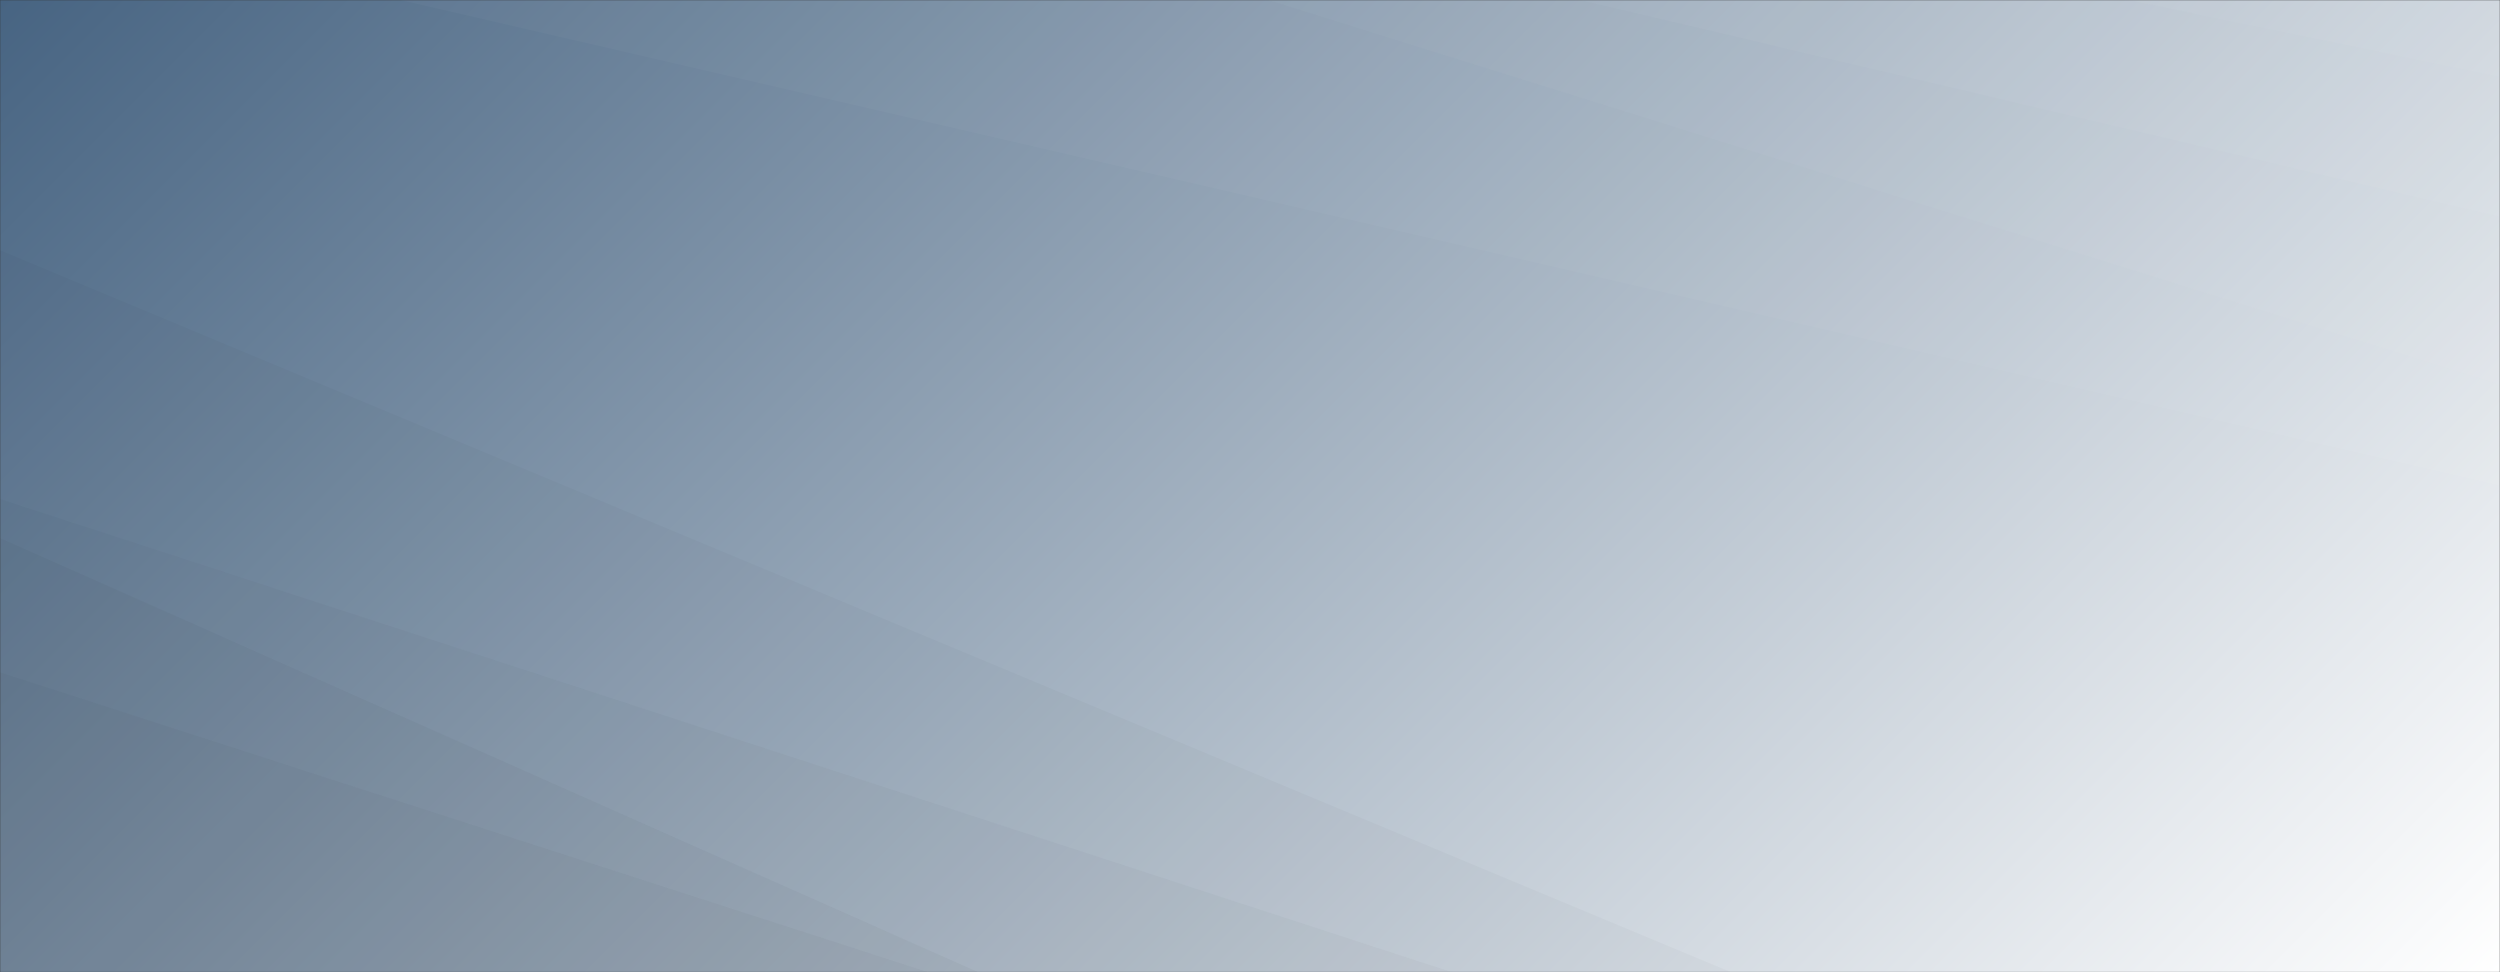 <svg xmlns="http://www.w3.org/2000/svg" version="1.1" xmlns:xlink="http://www.w3.org/1999/xlink" xmlns:svgjs="http://svgjs.com/svgjs" width="1440" height="560" preserveAspectRatio="none" viewBox="0 0 1440 560"><rect x="0" y="0" width="1440" height="560" fill="#333333" stroke="none"/><g mask="url(&quot;#SvgjsMask1639&quot;)" fill="none"><rect width="1440" height="560" x="0" y="0" fill="url(#SvgjsLinearGradient1640)"></rect><path d="M1440 0L1226.03 0L1440 44.23z" fill="rgba(255, 255, 255, .1)"></path><path d="M1226.03 0L1440 44.23L1440 124.83L910.05 0z" fill="rgba(255, 255, 255, .075)"></path><path d="M910.05 0L1440 124.83L1440 221.59L730.46 0z" fill="rgba(255, 255, 255, .05)"></path><path d="M730.46 0L1440 221.59L1440 279.76L230.68 0z" fill="rgba(255, 255, 255, .025)"></path><path d="M0 560L534.77 560L0 387.23z" fill="rgba(0, 0, 0, .1)"></path><path d="M0 387.23L534.77 560L563.59 560L0 309.93z" fill="rgba(0, 0, 0, .075)"></path><path d="M0 309.93L563.59 560L836.43 560L0 287.39z" fill="rgba(0, 0, 0, .05)"></path><path d="M0 287.39L836.43 560L997.08 560L0 144.13z" fill="rgba(0, 0, 0, .025)"></path></g><defs><mask id="SvgjsMask1639"><rect width="1440" height="560" fill="#ffffff"></rect></mask><linearGradient x1="15.28%" y1="-39.29%" x2="84.72%" y2="139.29%" gradientUnits="userSpaceOnUse" id="SvgjsLinearGradient1640"><stop stop-color="rgba(71, 100, 130, 1)" offset="0"></stop><stop stop-color="rgba(255, 255, 255, 1)" offset="1"></stop></linearGradient></defs></svg>